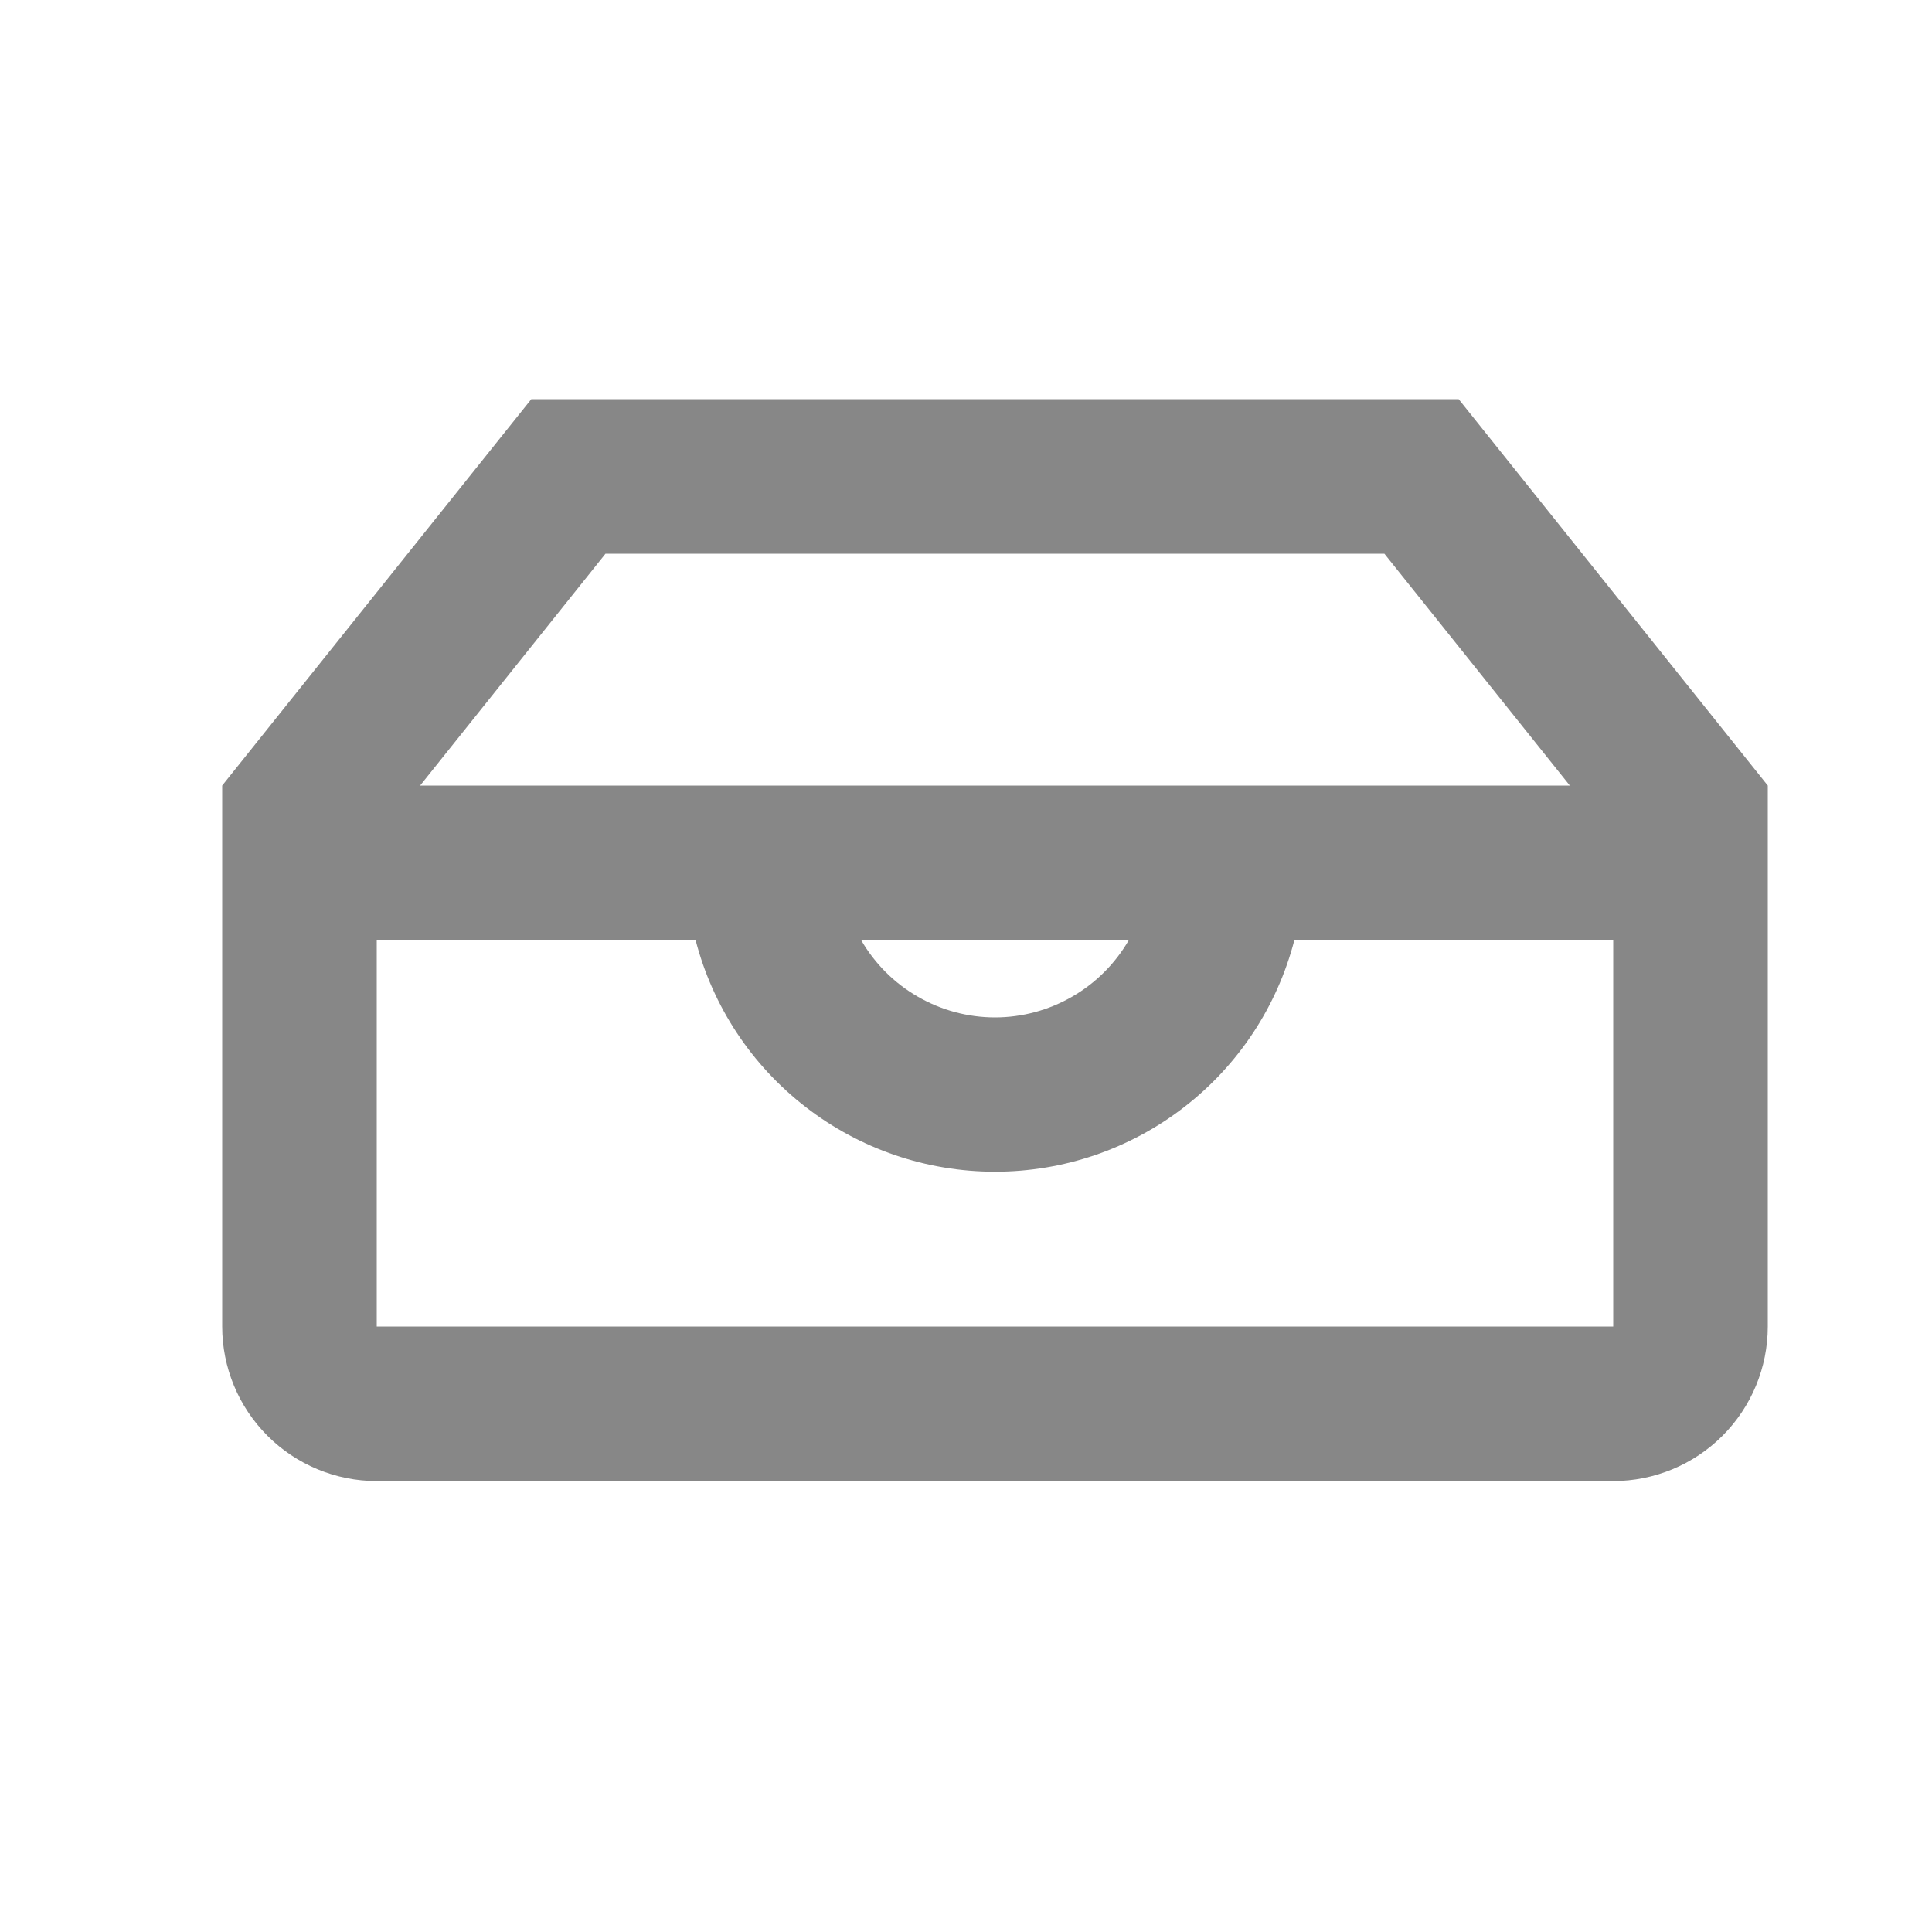 <svg width="25" height="25" viewBox="0 0 25 25" fill="none" xmlns="http://www.w3.org/2000/svg">
<path d="M4.875 10.867V17.165H20.875V10.867L17.914 7.165H7.835L4.875 10.867ZM2.875 10.165L6.875 5.165H18.875L22.875 10.165V17.165C22.875 17.695 22.664 18.204 22.289 18.579C21.914 18.954 21.405 19.165 20.875 19.165H4.875C4.345 19.165 3.836 18.954 3.461 18.579C3.086 18.204 2.875 17.695 2.875 17.165V10.165ZM16.749 12.165C16.527 13.023 16.025 13.783 15.324 14.325C14.623 14.868 13.762 15.162 12.875 15.162C11.988 15.162 11.127 14.868 10.426 14.325C9.725 13.783 9.223 13.023 9.001 12.165H4.875V10.165H20.875V12.165H16.749ZM14.607 12.165H11.143C11.319 12.469 11.571 12.721 11.875 12.896C12.179 13.072 12.524 13.165 12.875 13.165C13.226 13.165 13.571 13.072 13.875 12.896C14.179 12.721 14.431 12.469 14.607 12.165Z" fill="#878787"/>
</svg>
